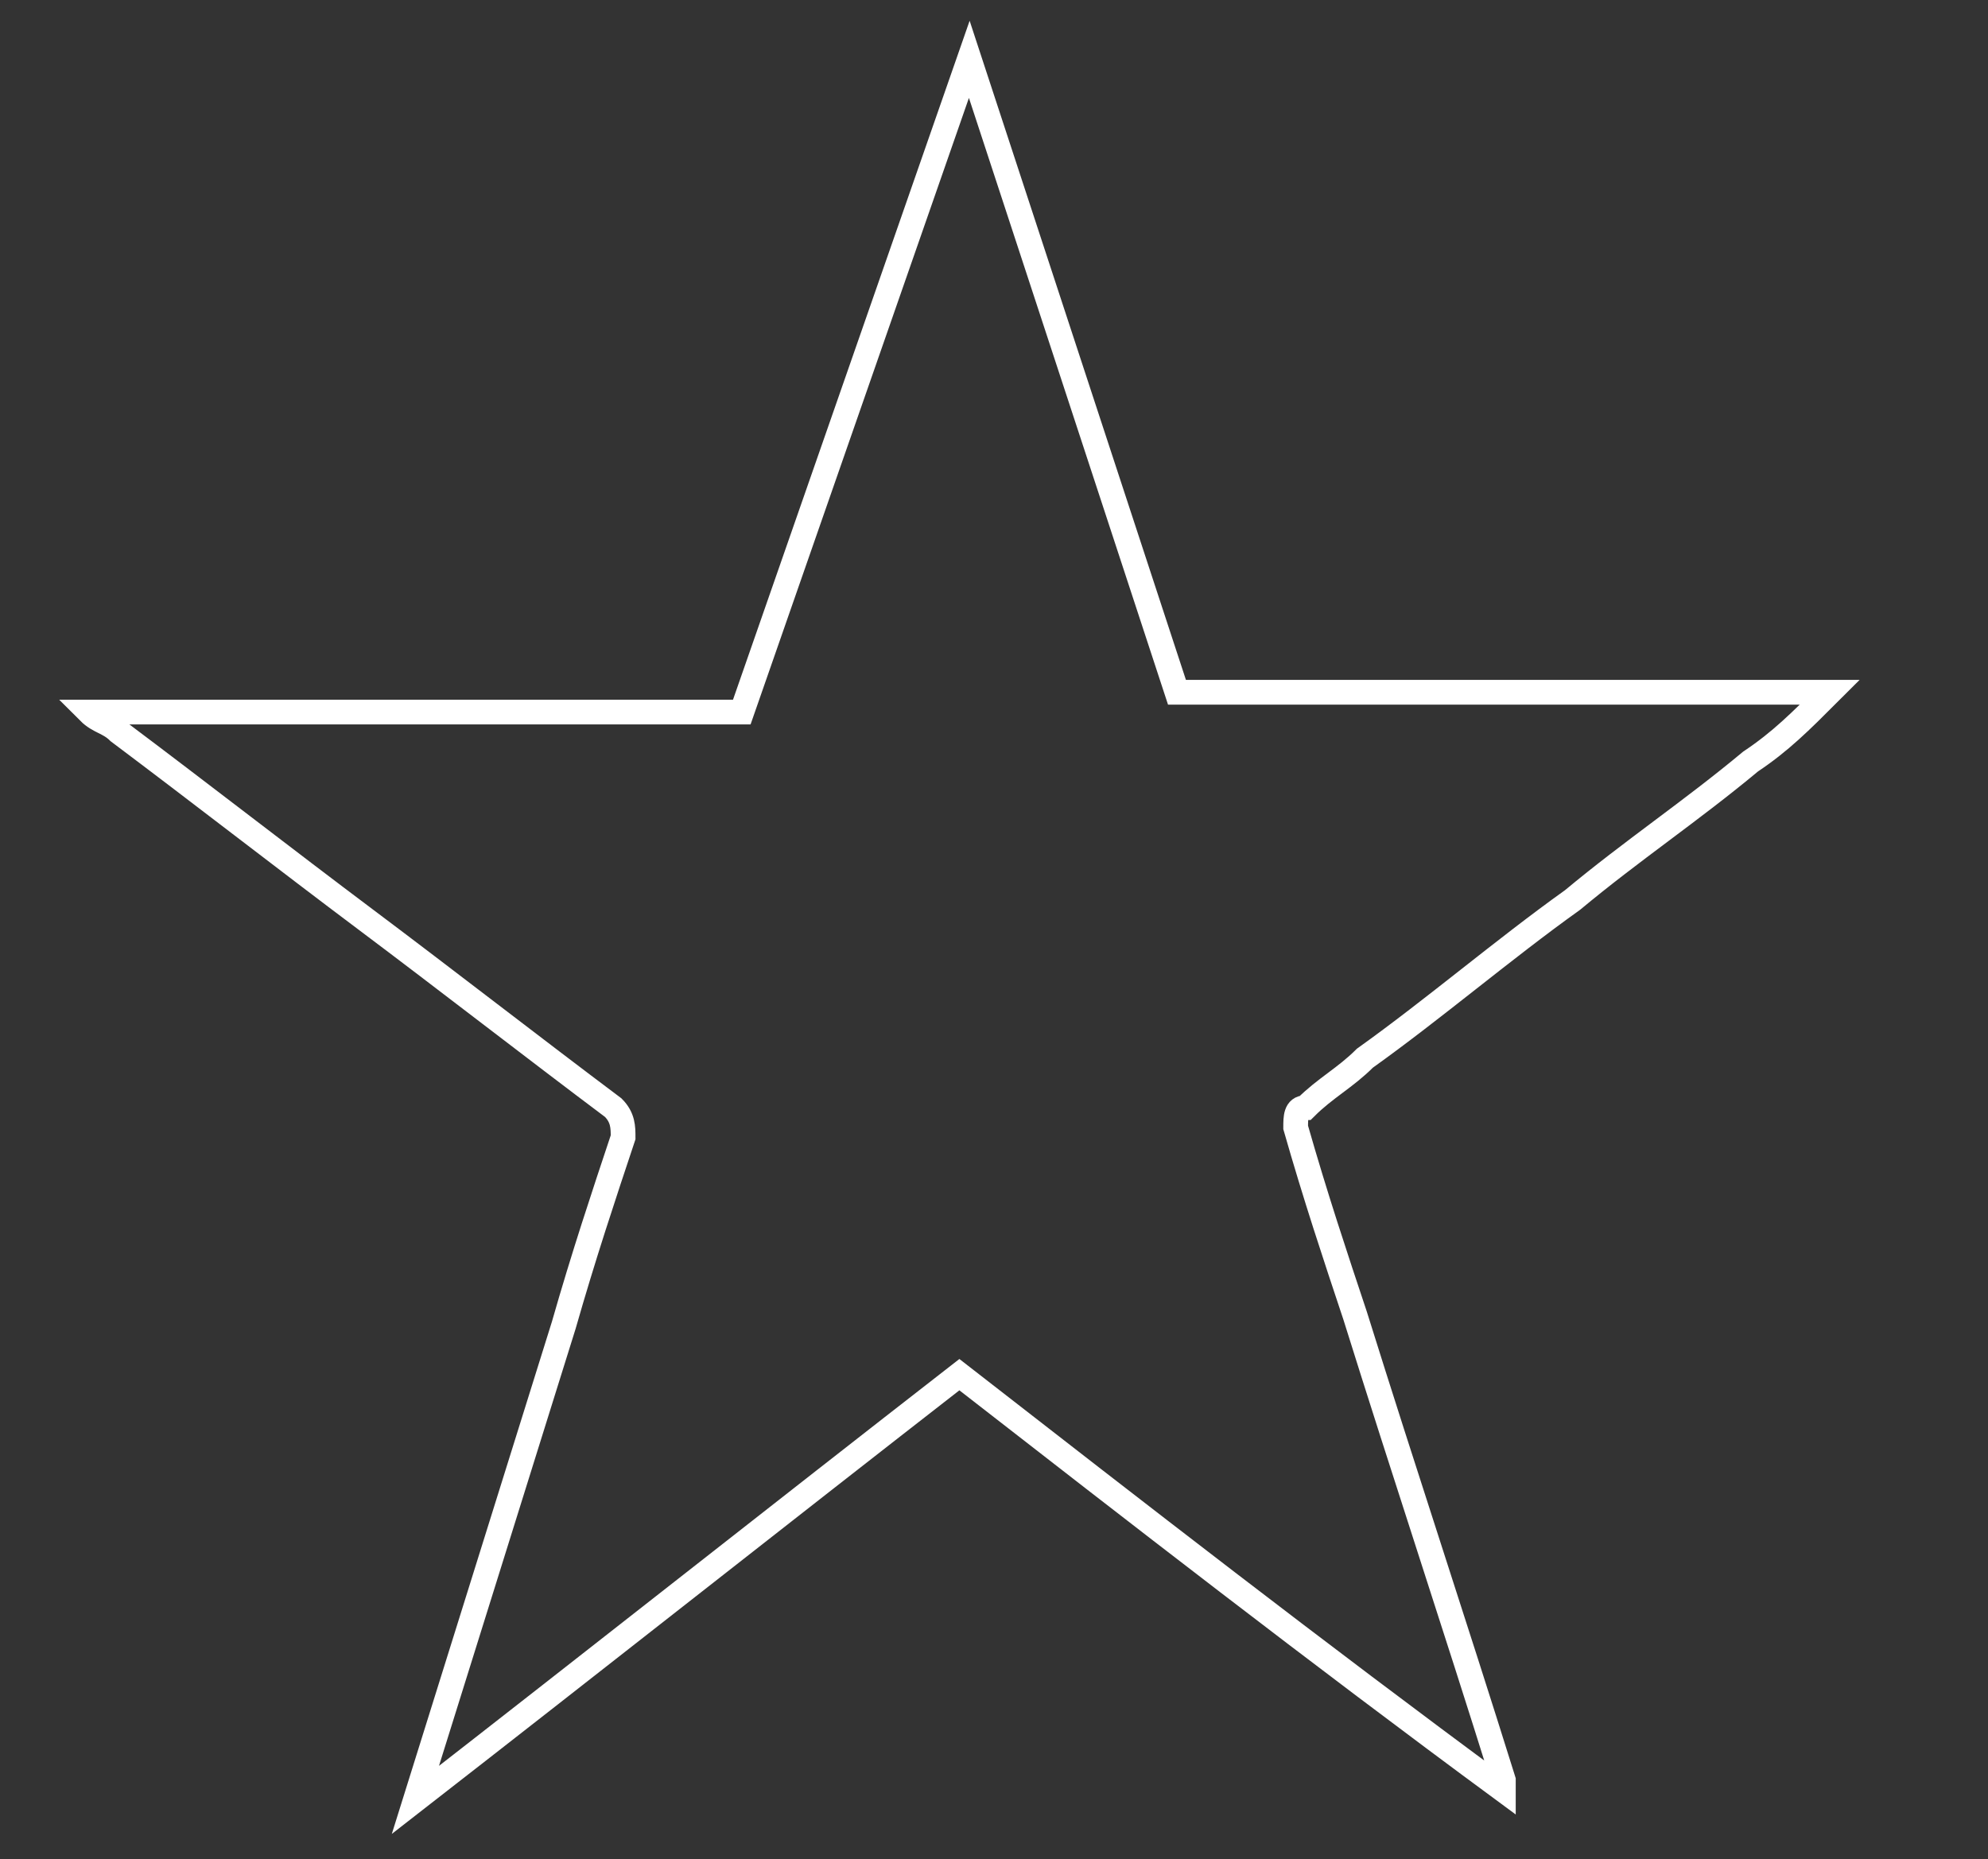<?xml version="1.0" encoding="utf-8"?>
<!-- Generator: Adobe Illustrator 20.1.0, SVG Export Plug-In . SVG Version: 6.00 Build 0)  -->
<svg version="1.1" id="Laag_1" xmlns="http://www.w3.org/2000/svg" xmlns:xlink="http://www.w3.org/1999/xlink" x="0px" y="0px"
	 viewBox="0 0 20.1 18.8" style="enable-background:new 0 0 20.1 18.8;" xml:space="preserve">
<rect x="0" y="0" width="20.1" height="18.8" fill="#333333" stroke="none"/>
<style type="text/css">
	.st0{fill:none;stroke:#FFFFFF;stroke-width:0.25;stroke-miterlimit:10;}
</style>
<title>Ster</title>
<path class="st0" d="M4.2,18.2c1.8-1.4,3.7-2.9,5.5-4.3c1.8,1.4,3.6,2.8,5.5,4.2c0-0.1,0-0.1,0-0.1c-0.5-1.6-1-3.1-1.5-4.7
	c-0.2-0.6-0.4-1.2-0.6-1.9c0-0.1,0-0.2,0.1-0.2c0.2-0.2,0.4-0.3,0.6-0.5c0.7-0.5,1.4-1.1,2.1-1.6c0.6-0.5,1.2-0.9,1.8-1.4
	c0.3-0.2,0.5-0.4,0.8-0.7c-2.2,0-4.4,0-6.6,0L9.8,0.6L7.5,7.2c-2.2,0-4.4,0-6.6,0C1,7.3,1.1,7.3,1.2,7.4C2,8,2.9,8.7,3.7,9.3
	c0.8,0.6,1.7,1.3,2.5,1.9c0.1,0.1,0.1,0.2,0.1,0.3c-0.2,0.6-0.4,1.2-0.6,1.9L4.2,18.2z"/>
</svg>
